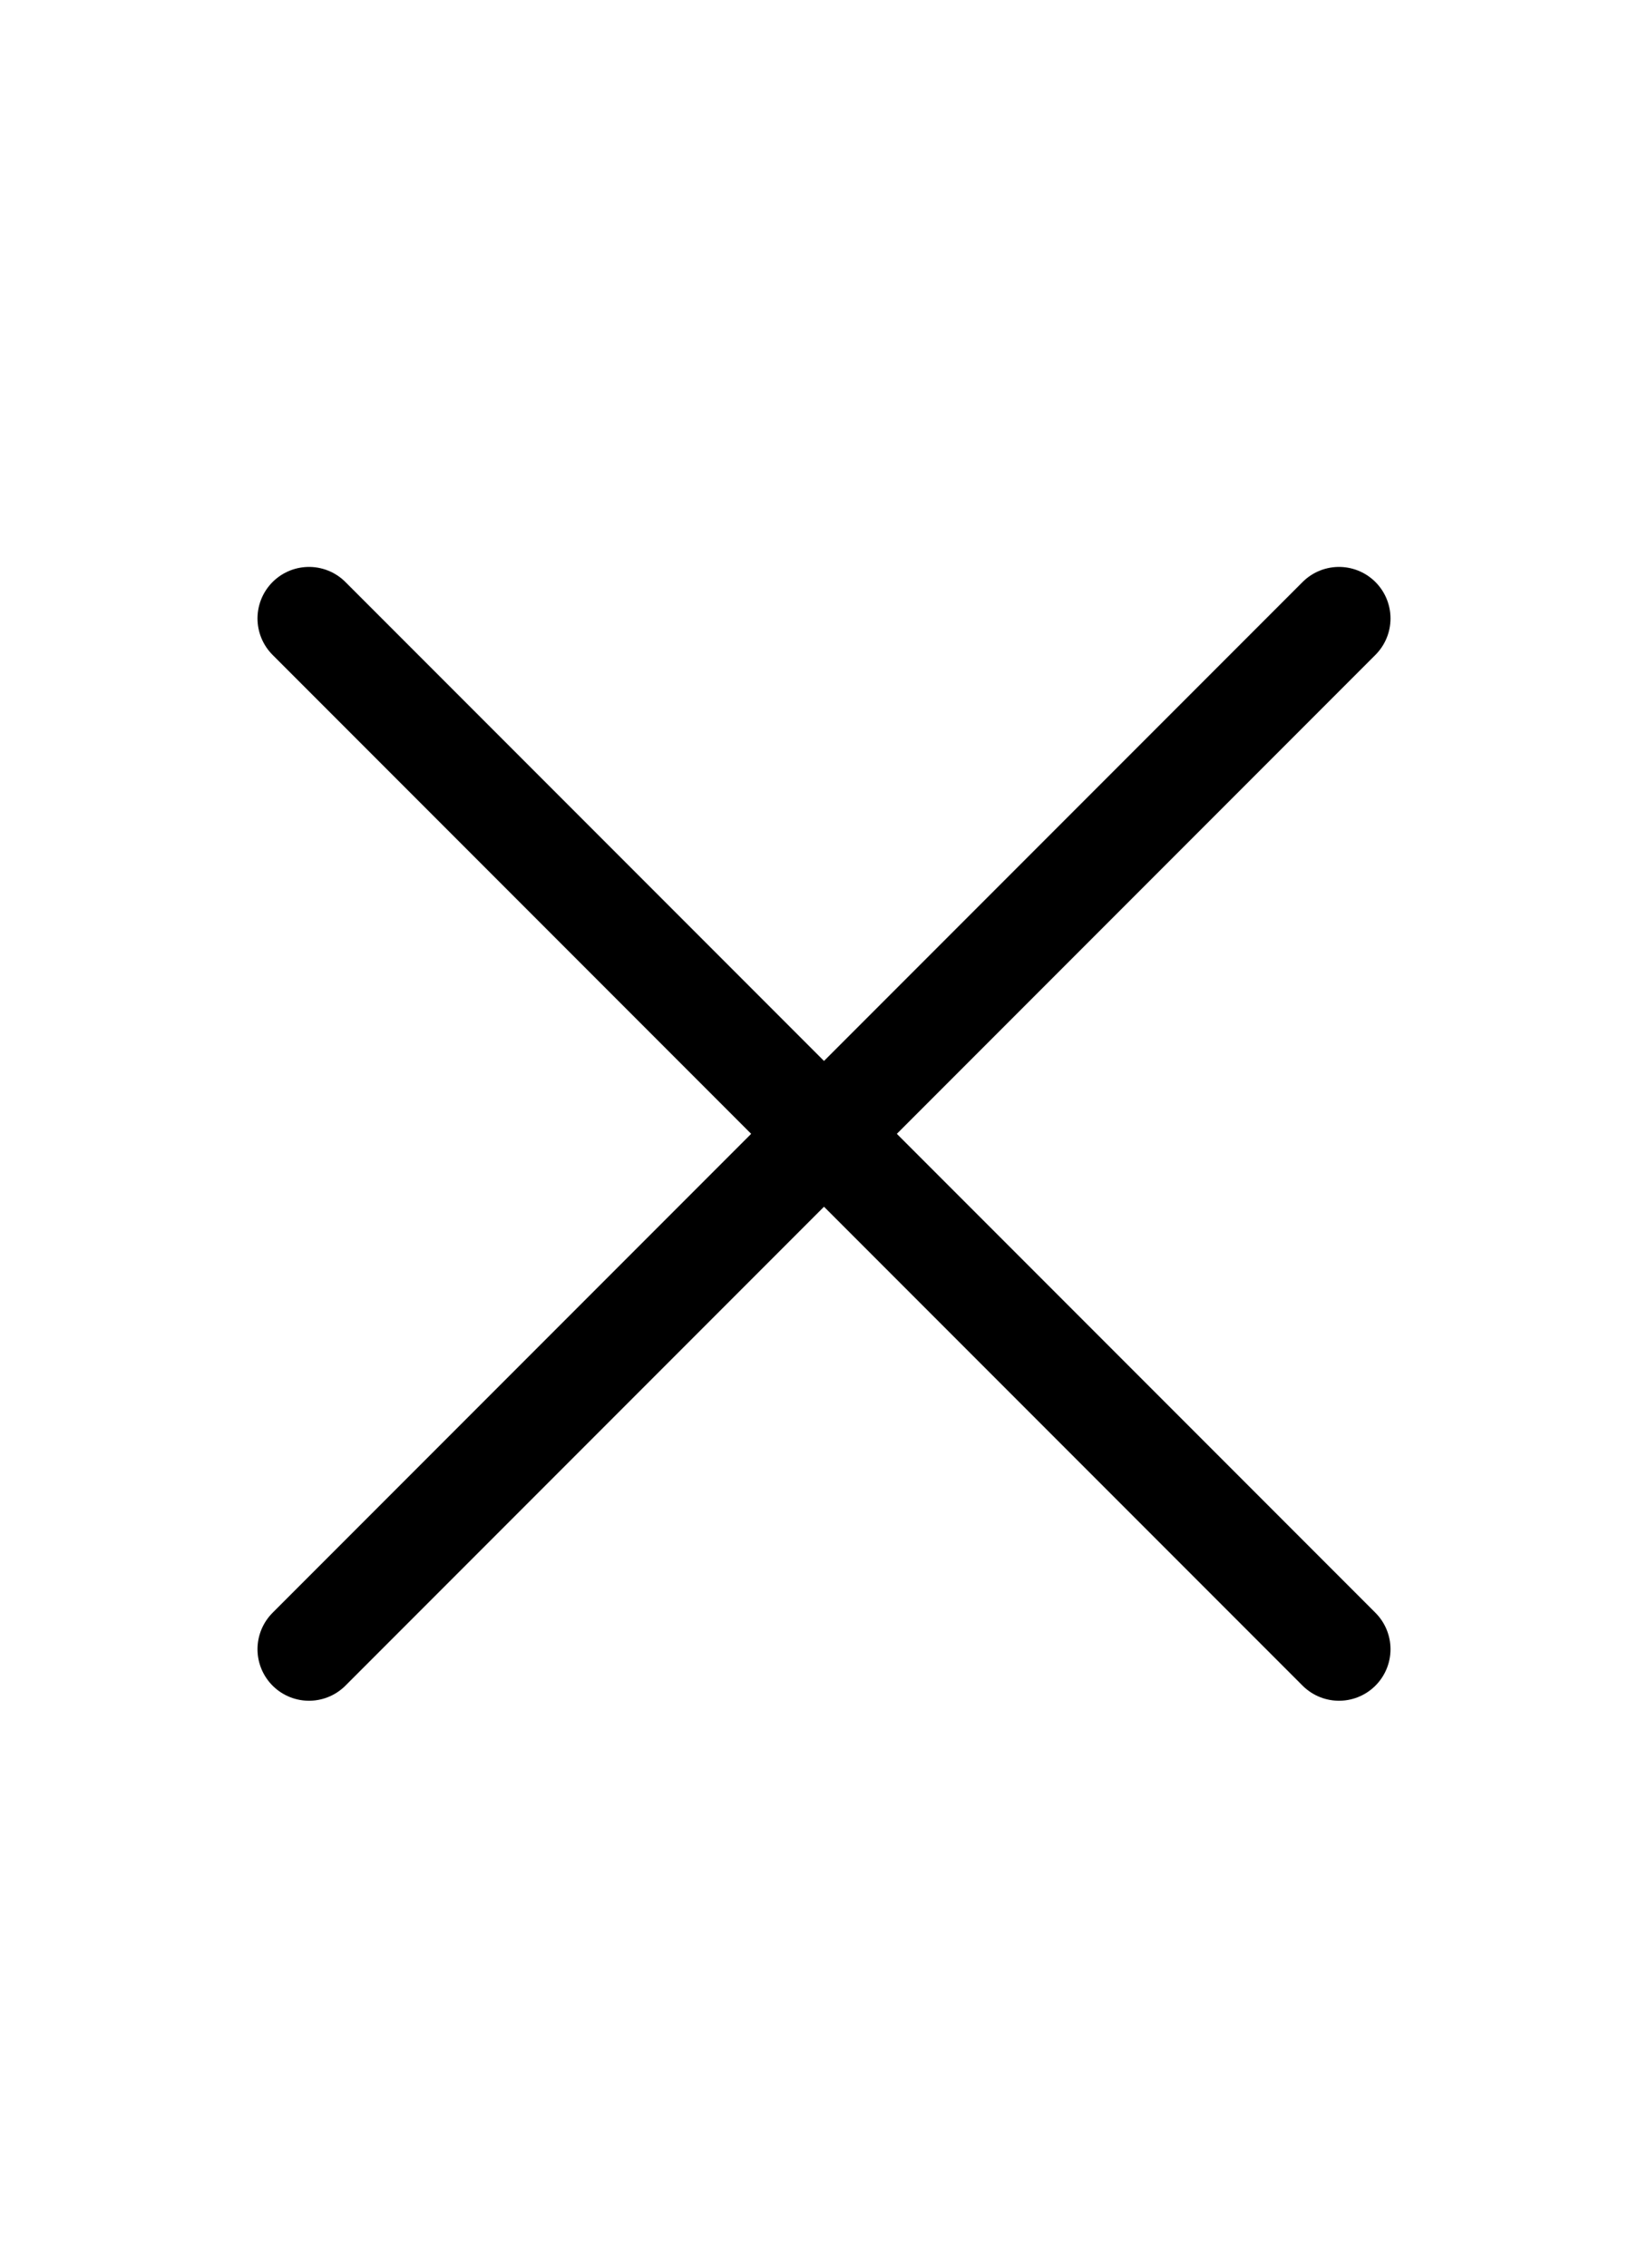 <svg width="32" height="44" viewBox="0 0 32 44" fill="none" xmlns="http://www.w3.org/2000/svg">
<path d="M6 32L16 22L26 32" stroke="black" stroke-width="2" stroke-linecap="round" stroke-linejoin="round"/>
<path d="M26 12L16 22L6 12" stroke="black" stroke-width="2" stroke-linecap="round" stroke-linejoin="round"/>
</svg>
